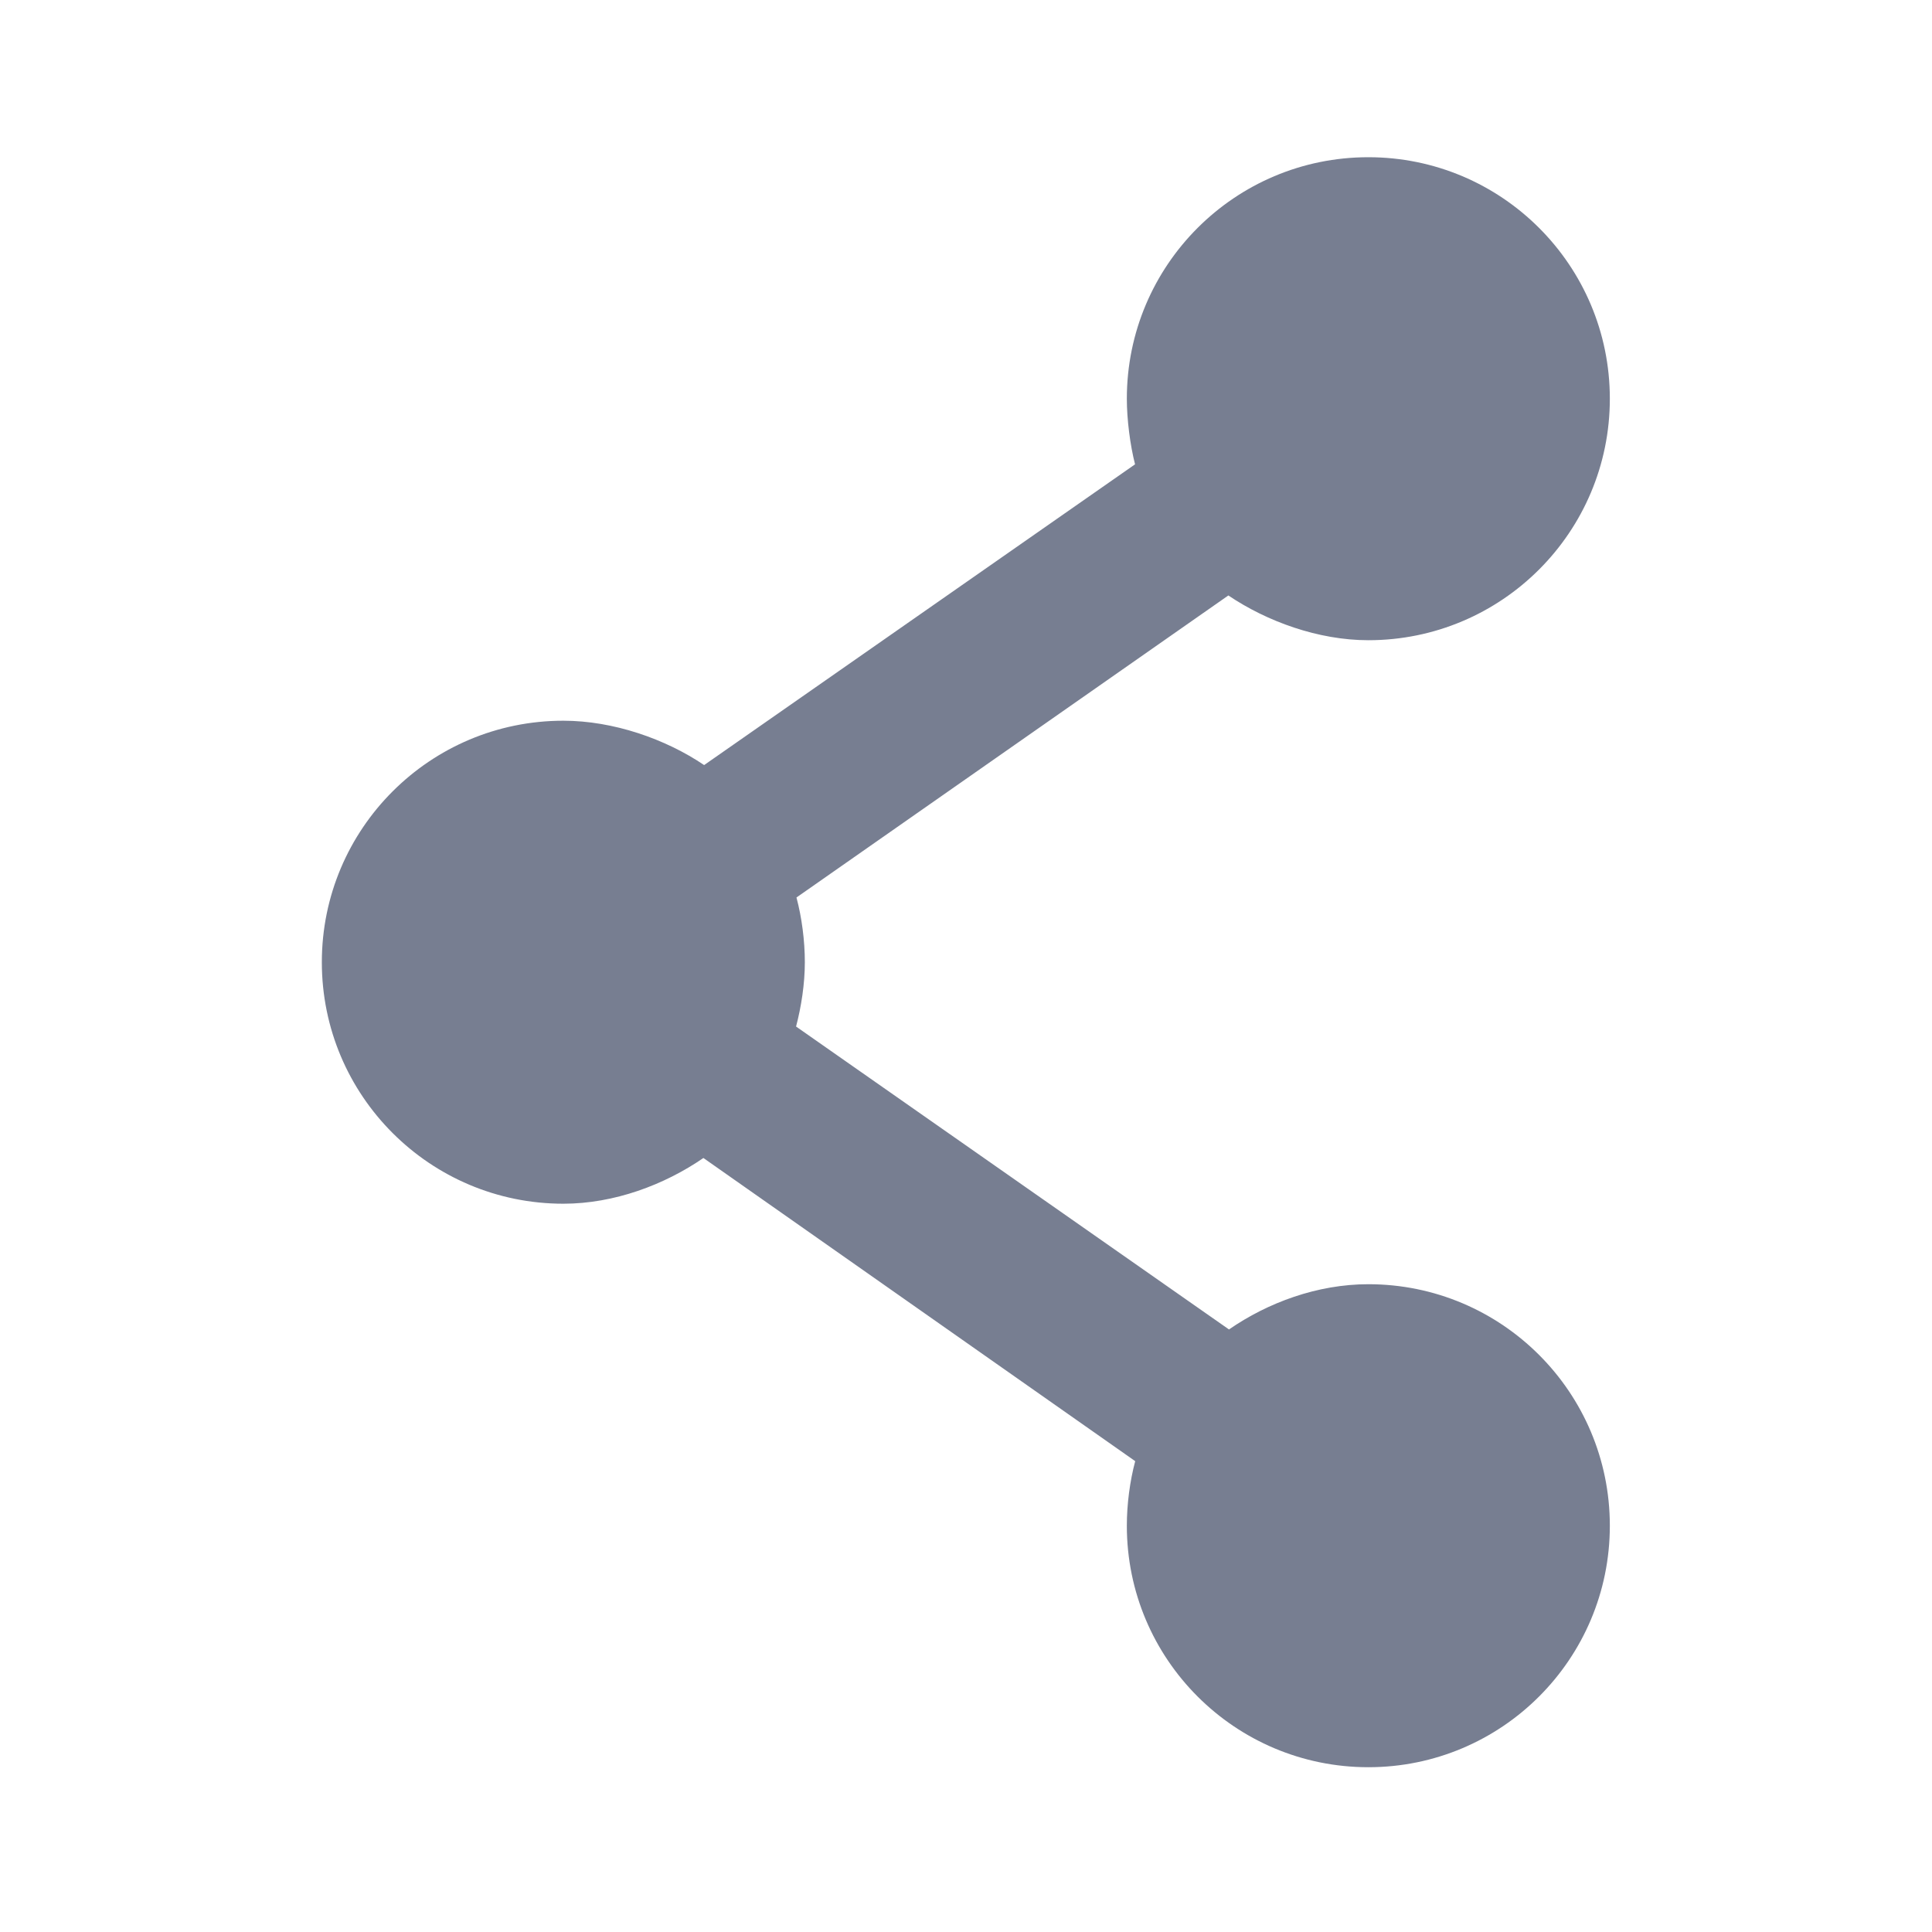 <svg width="24" height="24" viewBox="0 0 24 24" fill="none" xmlns="http://www.w3.org/2000/svg">
<path d="M16.998 1.953C15.341 1.953 13.998 3.296 13.998 4.953C13.998 5.21 14.039 5.53 14.1 5.768L8.747 9.504C8.268 9.18 7.619 8.953 6.998 8.953C5.341 8.953 3.998 10.296 3.998 11.953C3.998 13.61 5.341 14.953 6.998 14.953C7.63 14.953 8.254 14.718 8.738 14.385L14.102 18.151C14.036 18.398 13.998 18.685 13.998 18.953C13.998 20.61 15.341 21.953 16.998 21.953C18.655 21.953 19.998 20.61 19.998 18.953C19.998 17.296 18.655 15.953 16.998 15.953C16.366 15.953 15.75 16.181 15.267 16.515L9.889 12.752C9.954 12.505 9.998 12.221 9.998 11.953C9.998 11.685 9.96 11.396 9.894 11.149L15.259 7.397C15.738 7.72 16.377 7.953 16.998 7.953C18.655 7.953 19.998 6.61 19.998 4.953C19.998 3.296 18.655 1.953 16.998 1.953Z" fill="#777E91"/>
</svg>
